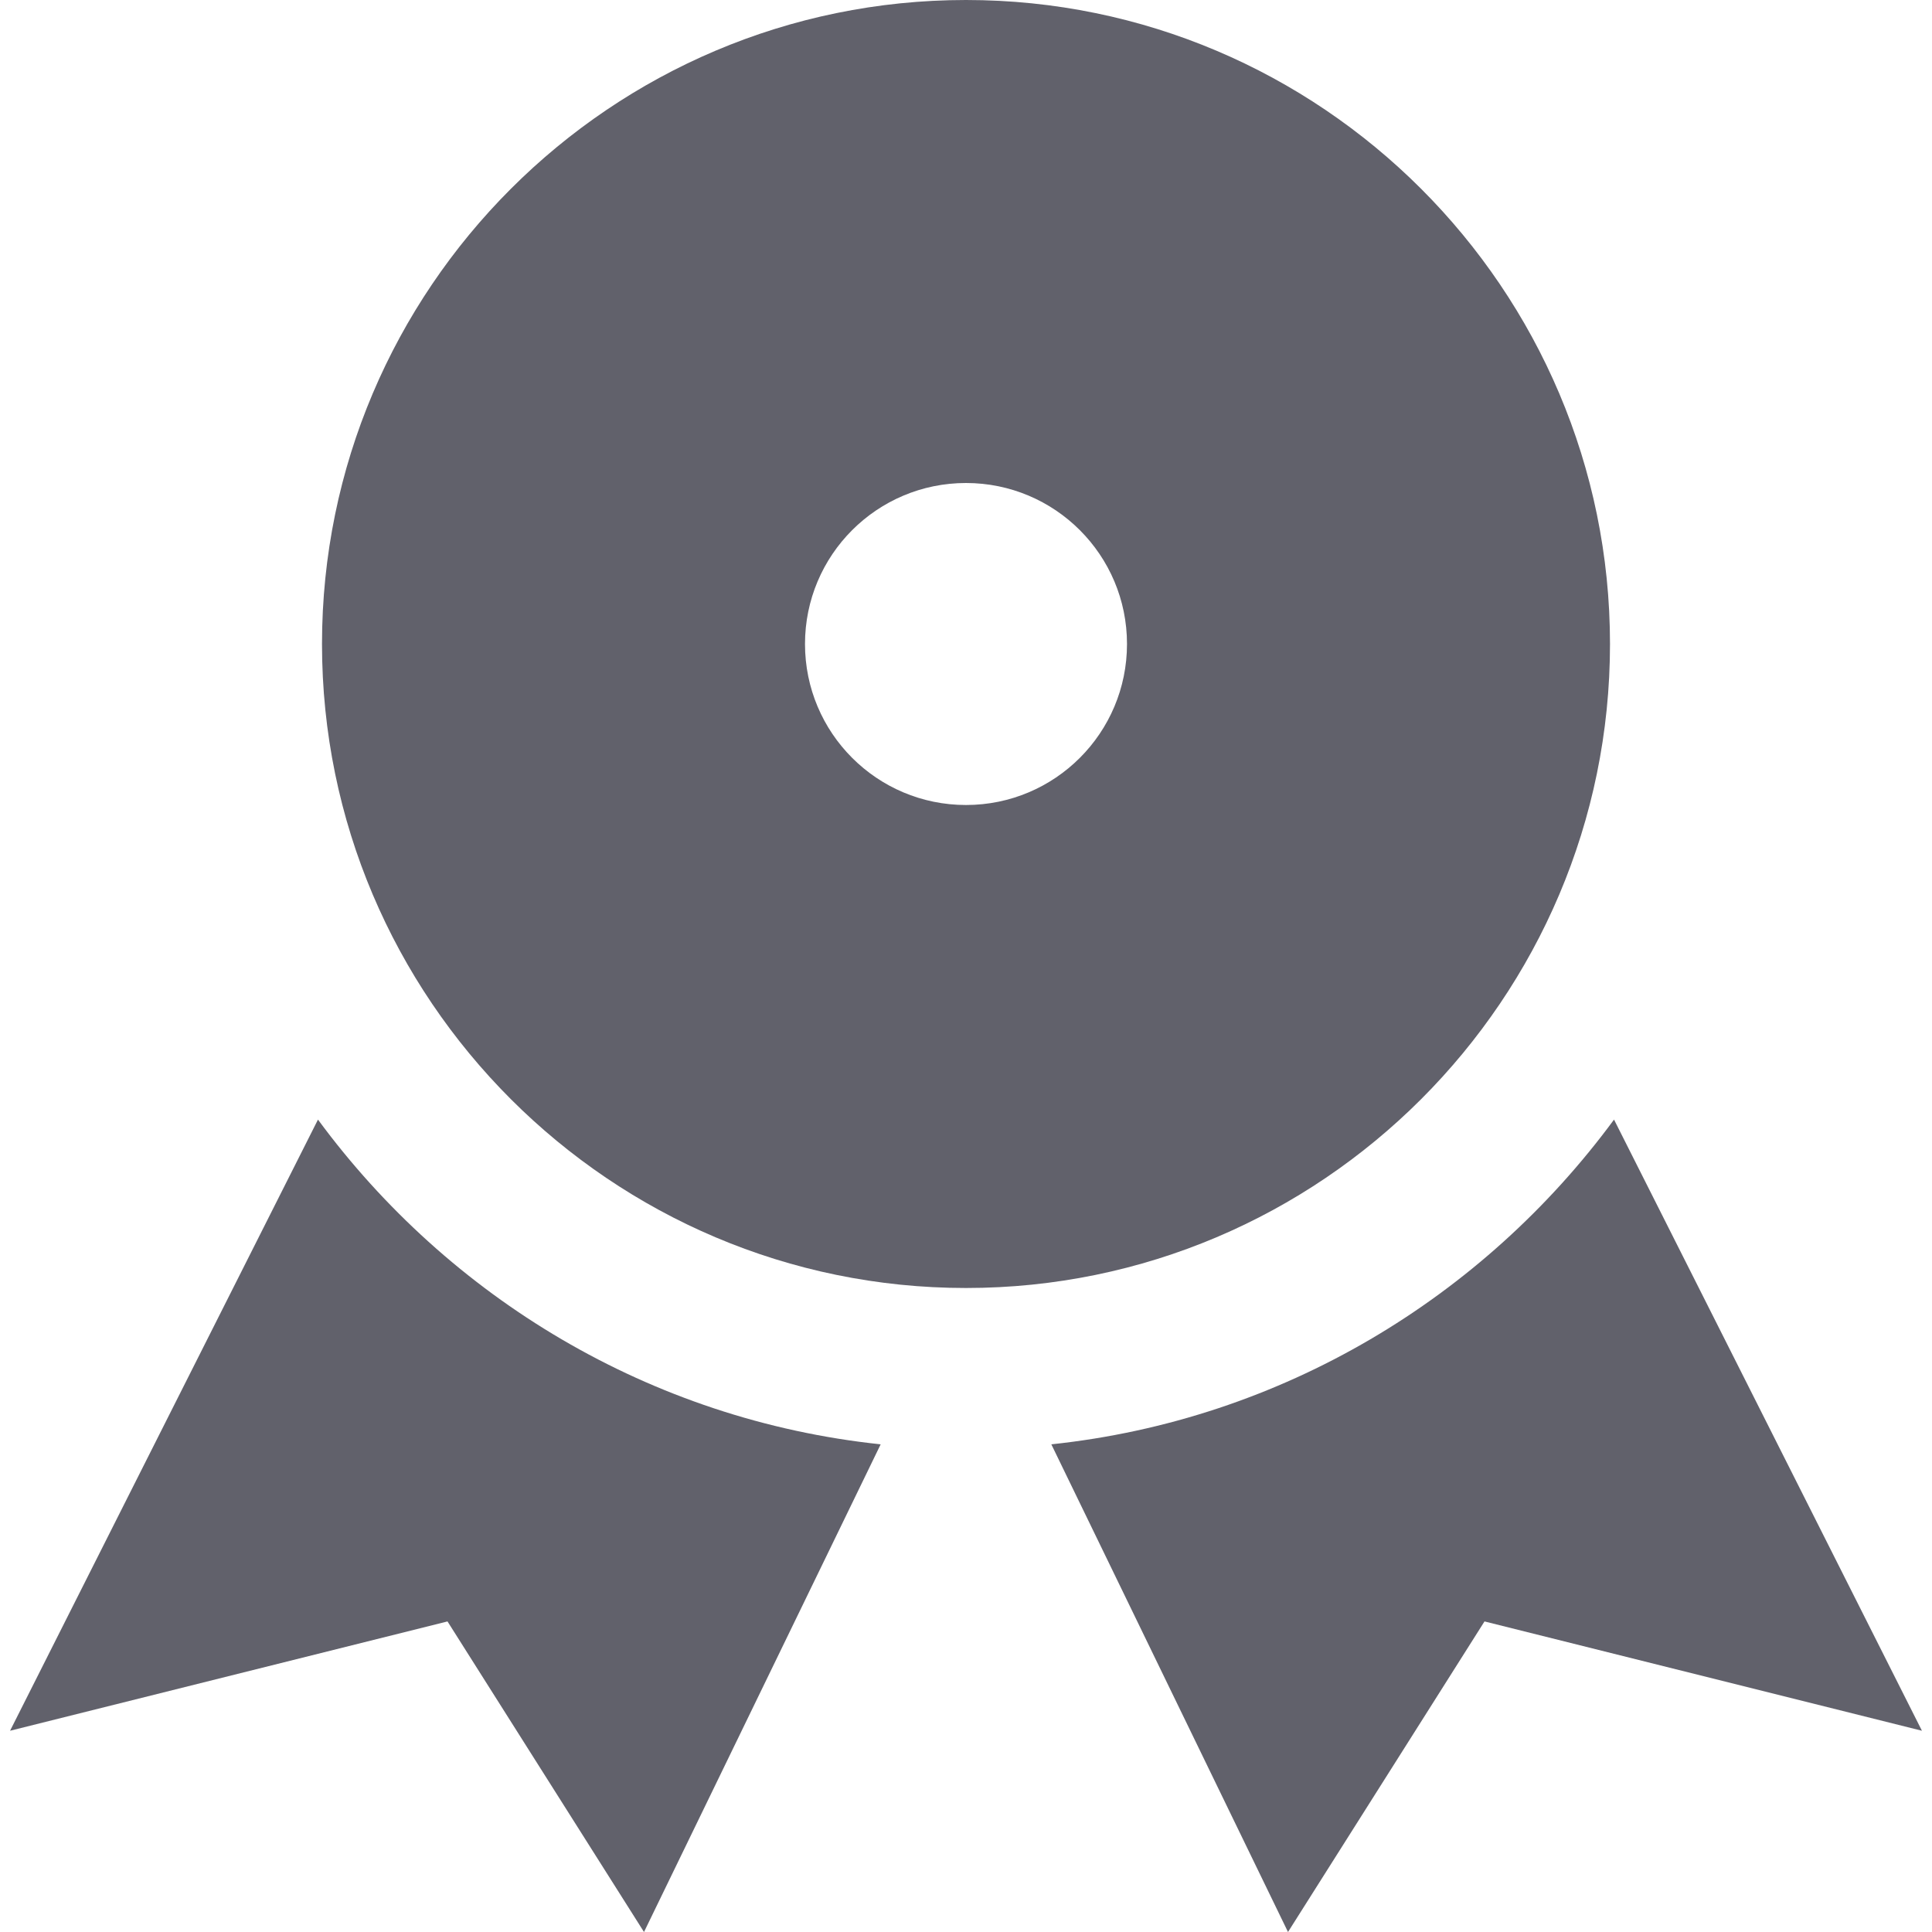 <svg xmlns="http://www.w3.org/2000/svg" height="24" width="24" viewBox="0 0 24 24"><path data-color="color-2" fill="#61616b" d="M3.95,13.908L0.125,21.5l5.434-1.358L8,24l2.94-6.058C8.074,17.639,5.575,16.115,3.95,13.908 z"></path> <path data-color="color-2" fill="#61616b" d="M20.05,13.908l3.825,7.592l-5.434-1.358L16,24l-2.94-6.058 C15.926,17.639,18.425,16.115,20.05,13.908z"></path> <path fill="#61616b" d="M12,0C7.589,0,4,3.589,4,8s3.589,8,8,8s8-3.589,8-8S16.411,0,12,0z M12,10c-1.105,0-2-0.895-2-2 c0-1.105,0.895-2,2-2s2,0.895,2,2C14,9.105,13.105,10,12,10z"></path></svg>